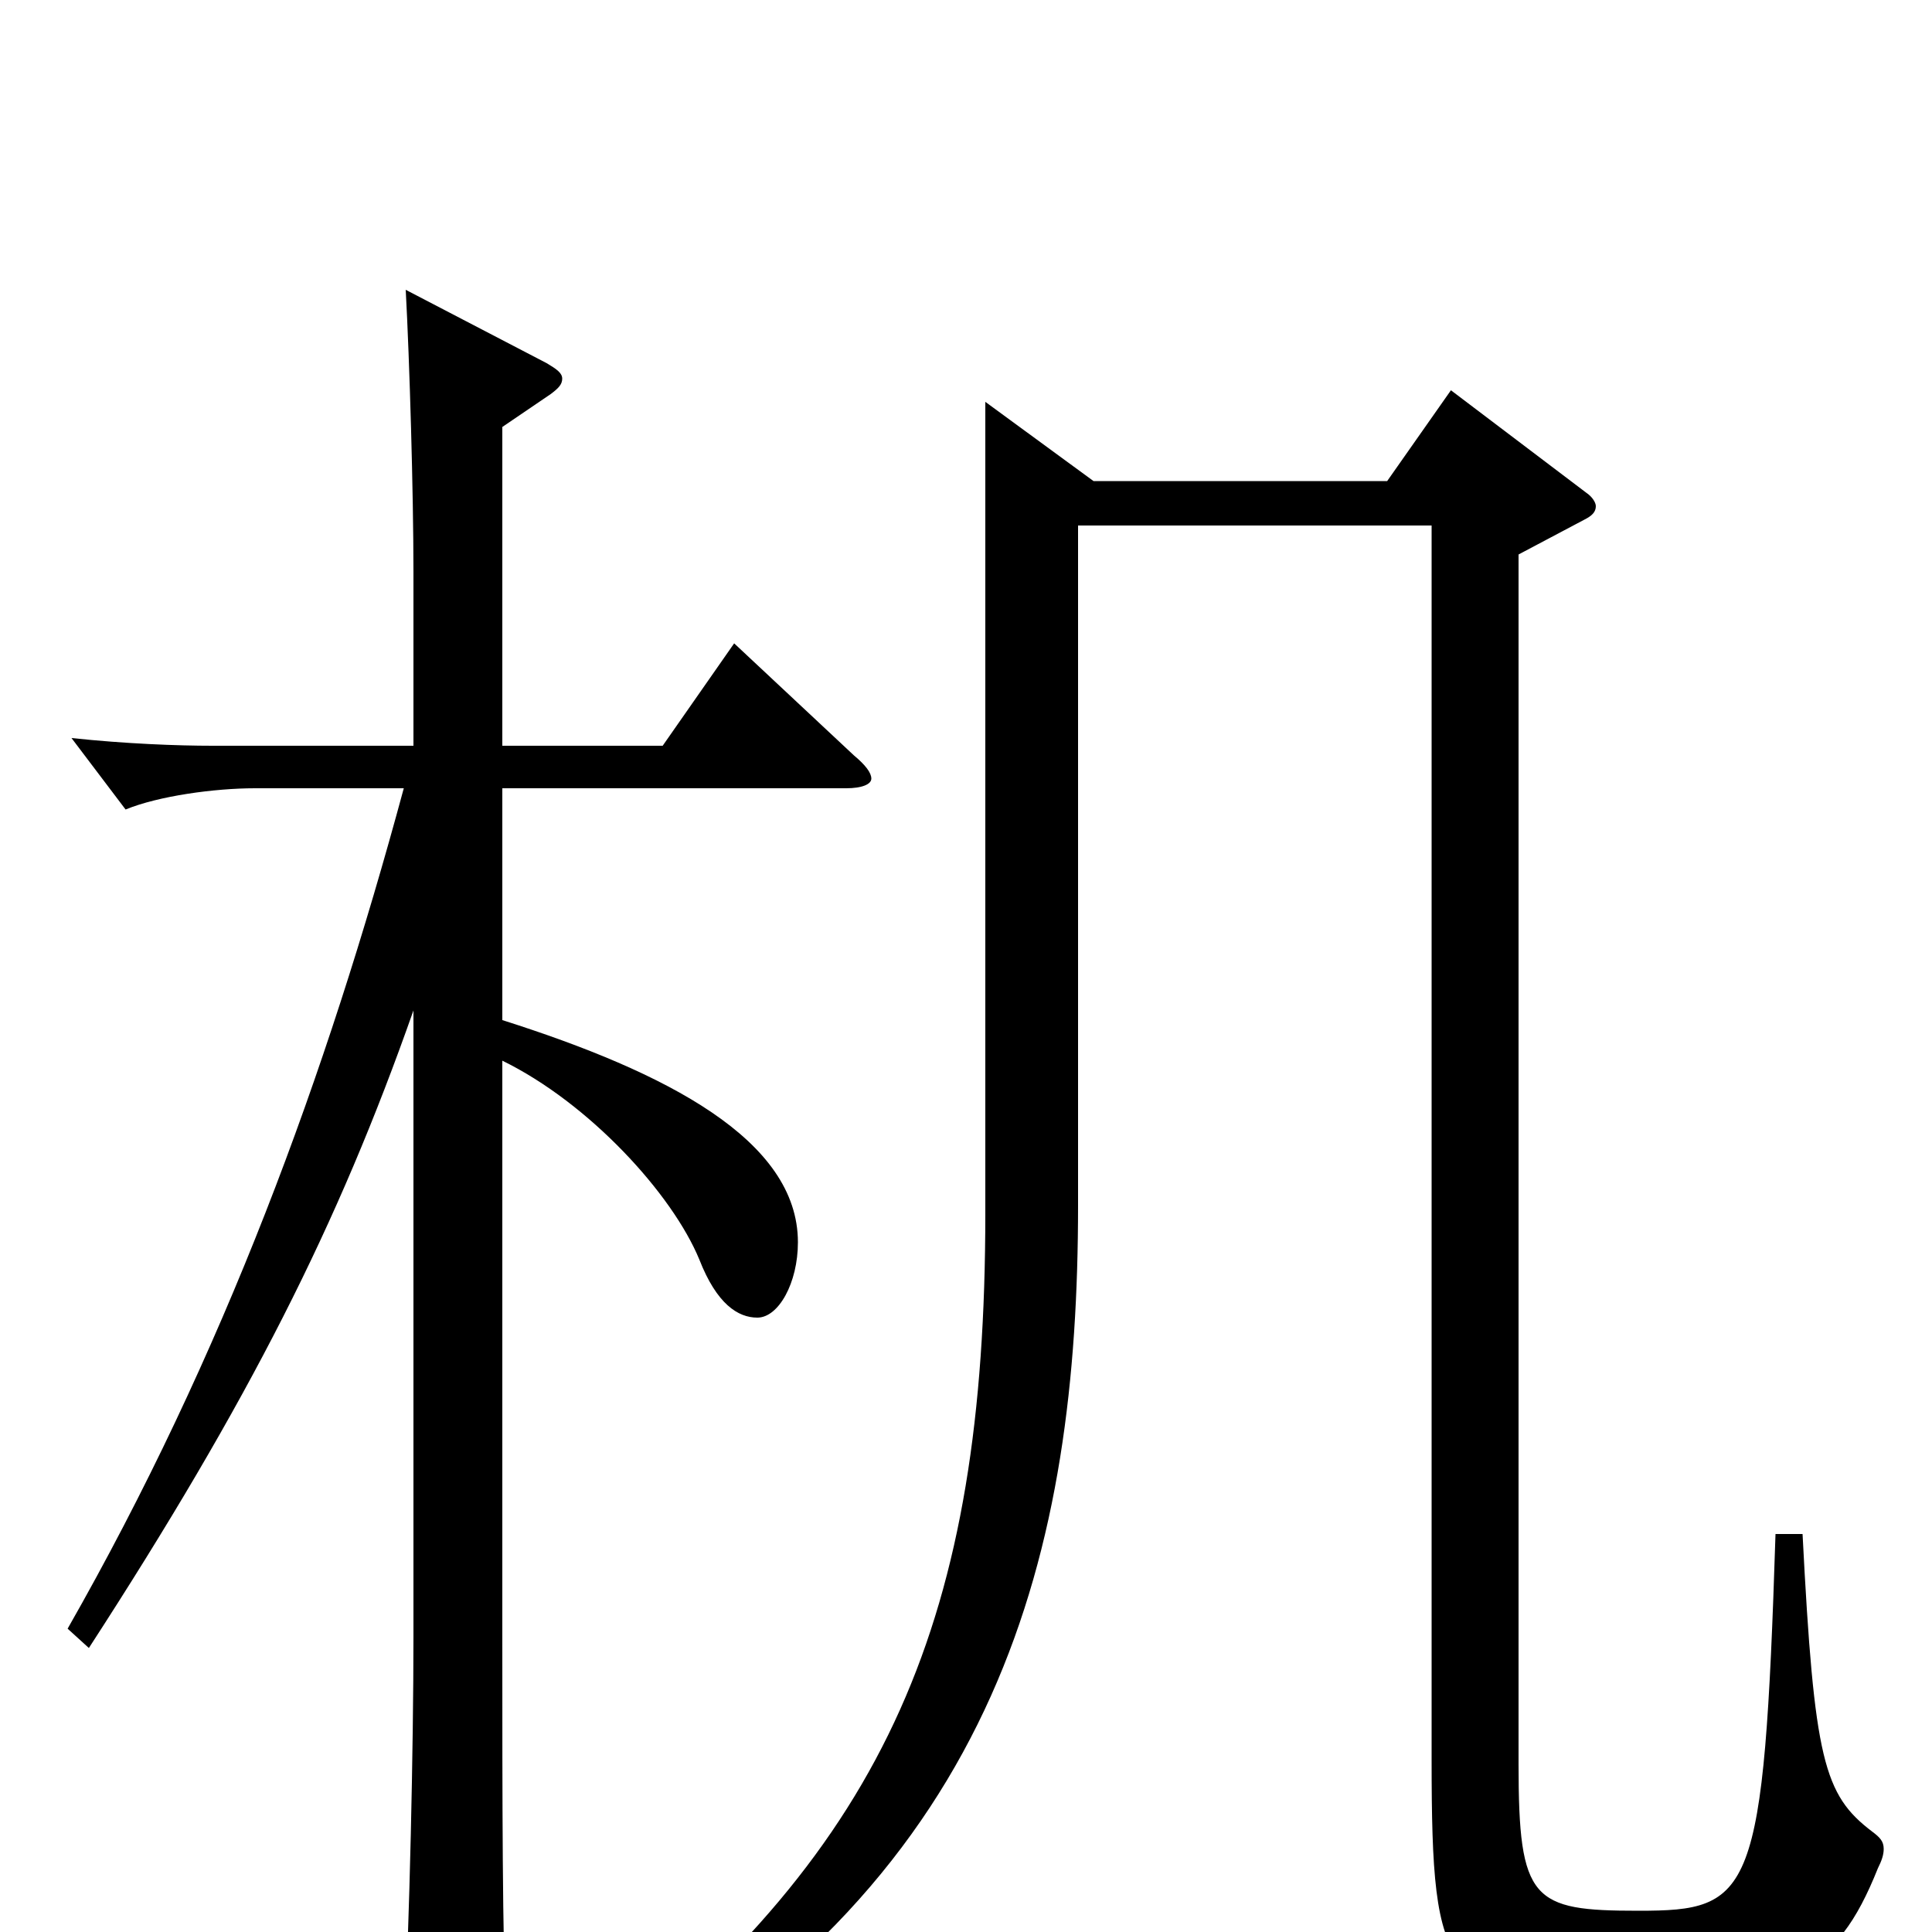 <svg xmlns="http://www.w3.org/2000/svg" viewBox="0 -1000 1000 1000">
	<path fill="#000000" d="M380 -667L343 -614H260V-779L285 -796C289 -799 291 -801 291 -804C291 -807 288 -809 283 -812L210 -850C212 -813 214 -745 214 -704V-614H110C92 -614 65 -615 37 -618L65 -581C82 -588 111 -592 132 -592H209C169 -444 116 -299 35 -157L46 -147C129 -275 175 -366 214 -477V-153C214 -96 212 -5 209 53V67C209 80 211 85 217 85C222 85 229 83 238 79C259 70 262 66 262 53V45C260 3 260 -67 260 -151V-451C305 -429 348 -382 362 -348C371 -325 382 -318 392 -318C403 -318 413 -336 413 -357C413 -410 345 -445 260 -472V-592H438C446 -592 451 -594 451 -597C451 -600 448 -604 442 -609ZM919 -206C913 -18 907 -11 848 -11C793 -11 786 -16 786 -87V-713L820 -731C824 -733 826 -735 826 -738C826 -740 824 -743 821 -745L751 -798L718 -751H566L510 -792V-372C510 -163 460 -45 307 75L314 86C519 -30 558 -199 558 -376V-728H741V-89C741 27 748 32 839 32C926 32 950 22 972 -33C974 -37 975 -40 975 -43C975 -47 973 -49 969 -52C944 -71 939 -89 933 -206Z"/>
</svg>